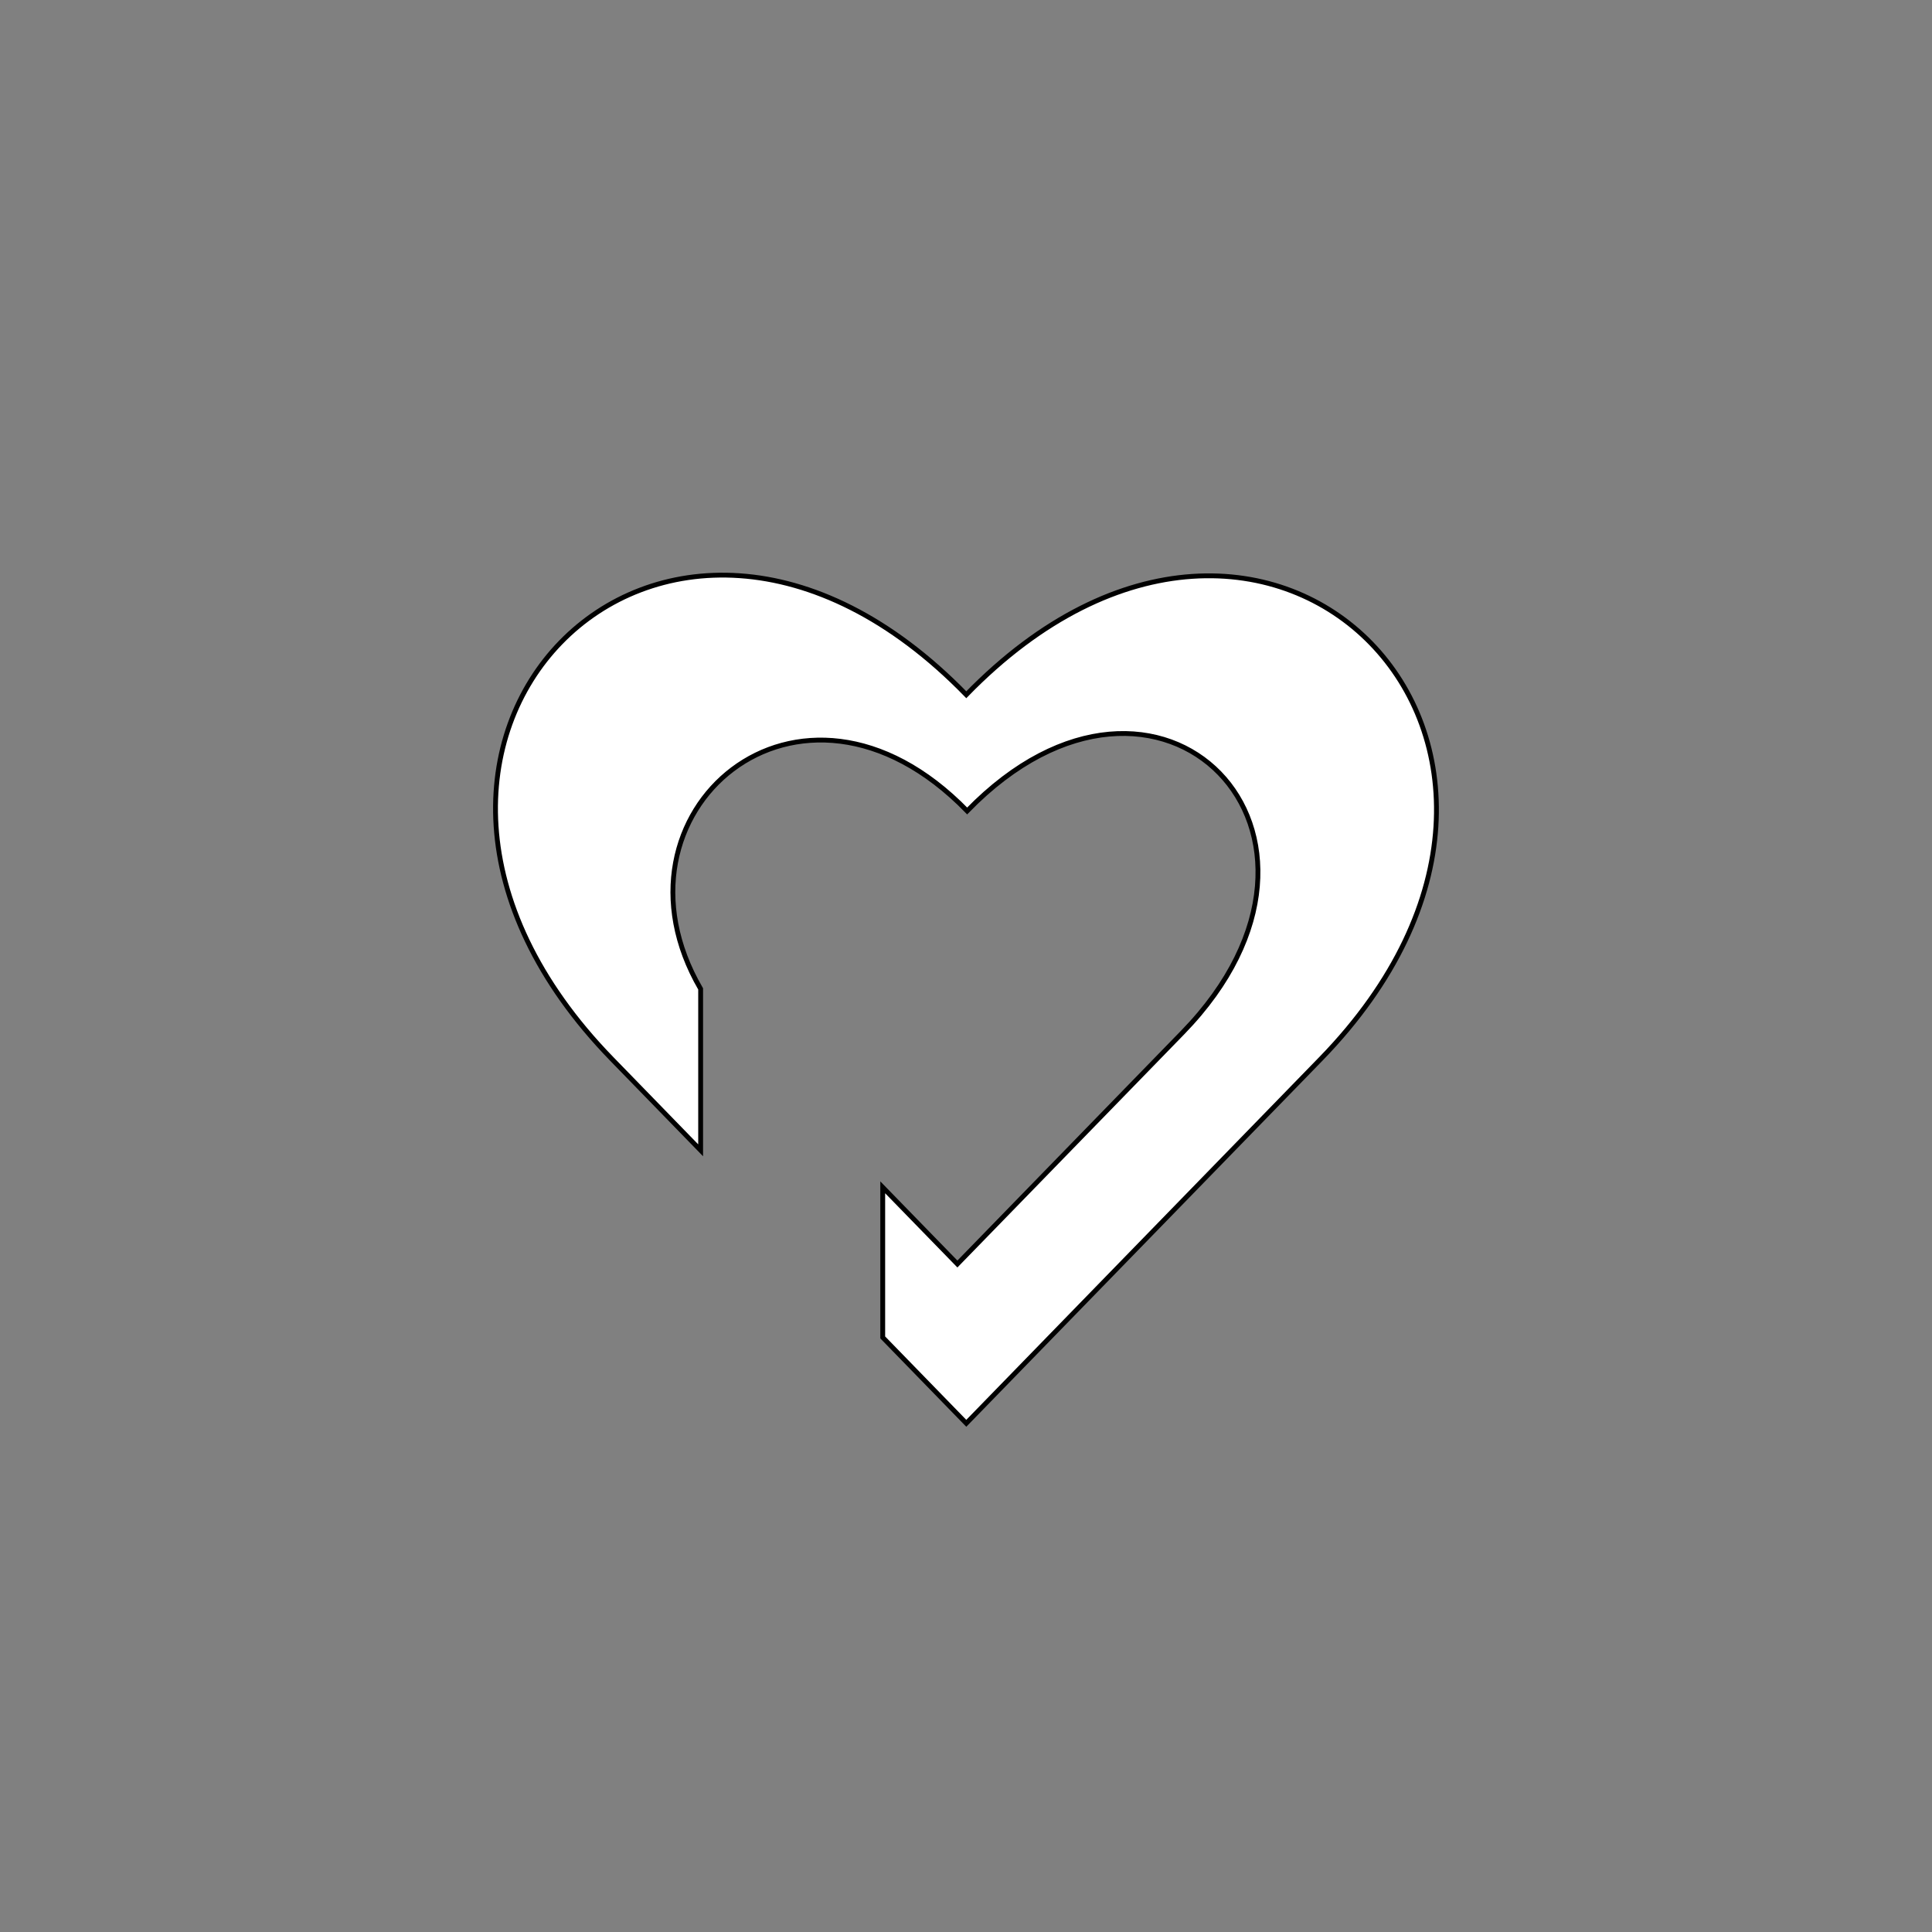 <?xml version="1.0" encoding="utf-8"?>
<!-- Generator: Adobe Illustrator 24.1.1, SVG Export Plug-In . SVG Version: 6.00 Build 0)  -->
<svg version="1.1" id="Layer_1" xmlns="http://www.w3.org/2000/svg" xmlns:xlink="http://www.w3.org/1999/xlink" x="0px" y="0px"
	 viewBox="0 0 200 200" style="enable-background:new 0 0 200 200;" xml:space="preserve">
<rect x="0" y="0" width="200" height="200" fill="#808080" stroke="none"/>
<style type="text/css">
	.st0{fill:#FFFFFF;stroke:#000000;stroke-width:0.5;stroke-miterlimit:10;}
</style>
<path class="st0" d="M100.03,71.92c-31.5-32.38-68.19,5.33-36.69,37.71l9.19,9.45v-16.71c-10.59-18.2,10.22-36.27,27.59-18.42
	c19.95-20.51,42.25,2.42,22.31,22.93l-23.32,23.97l-7.73-7.94v15.54l8.65,8.89l36.69-37.71C168.11,77.37,131.42,39.66,100.03,71.92z
	"/>
</svg>
